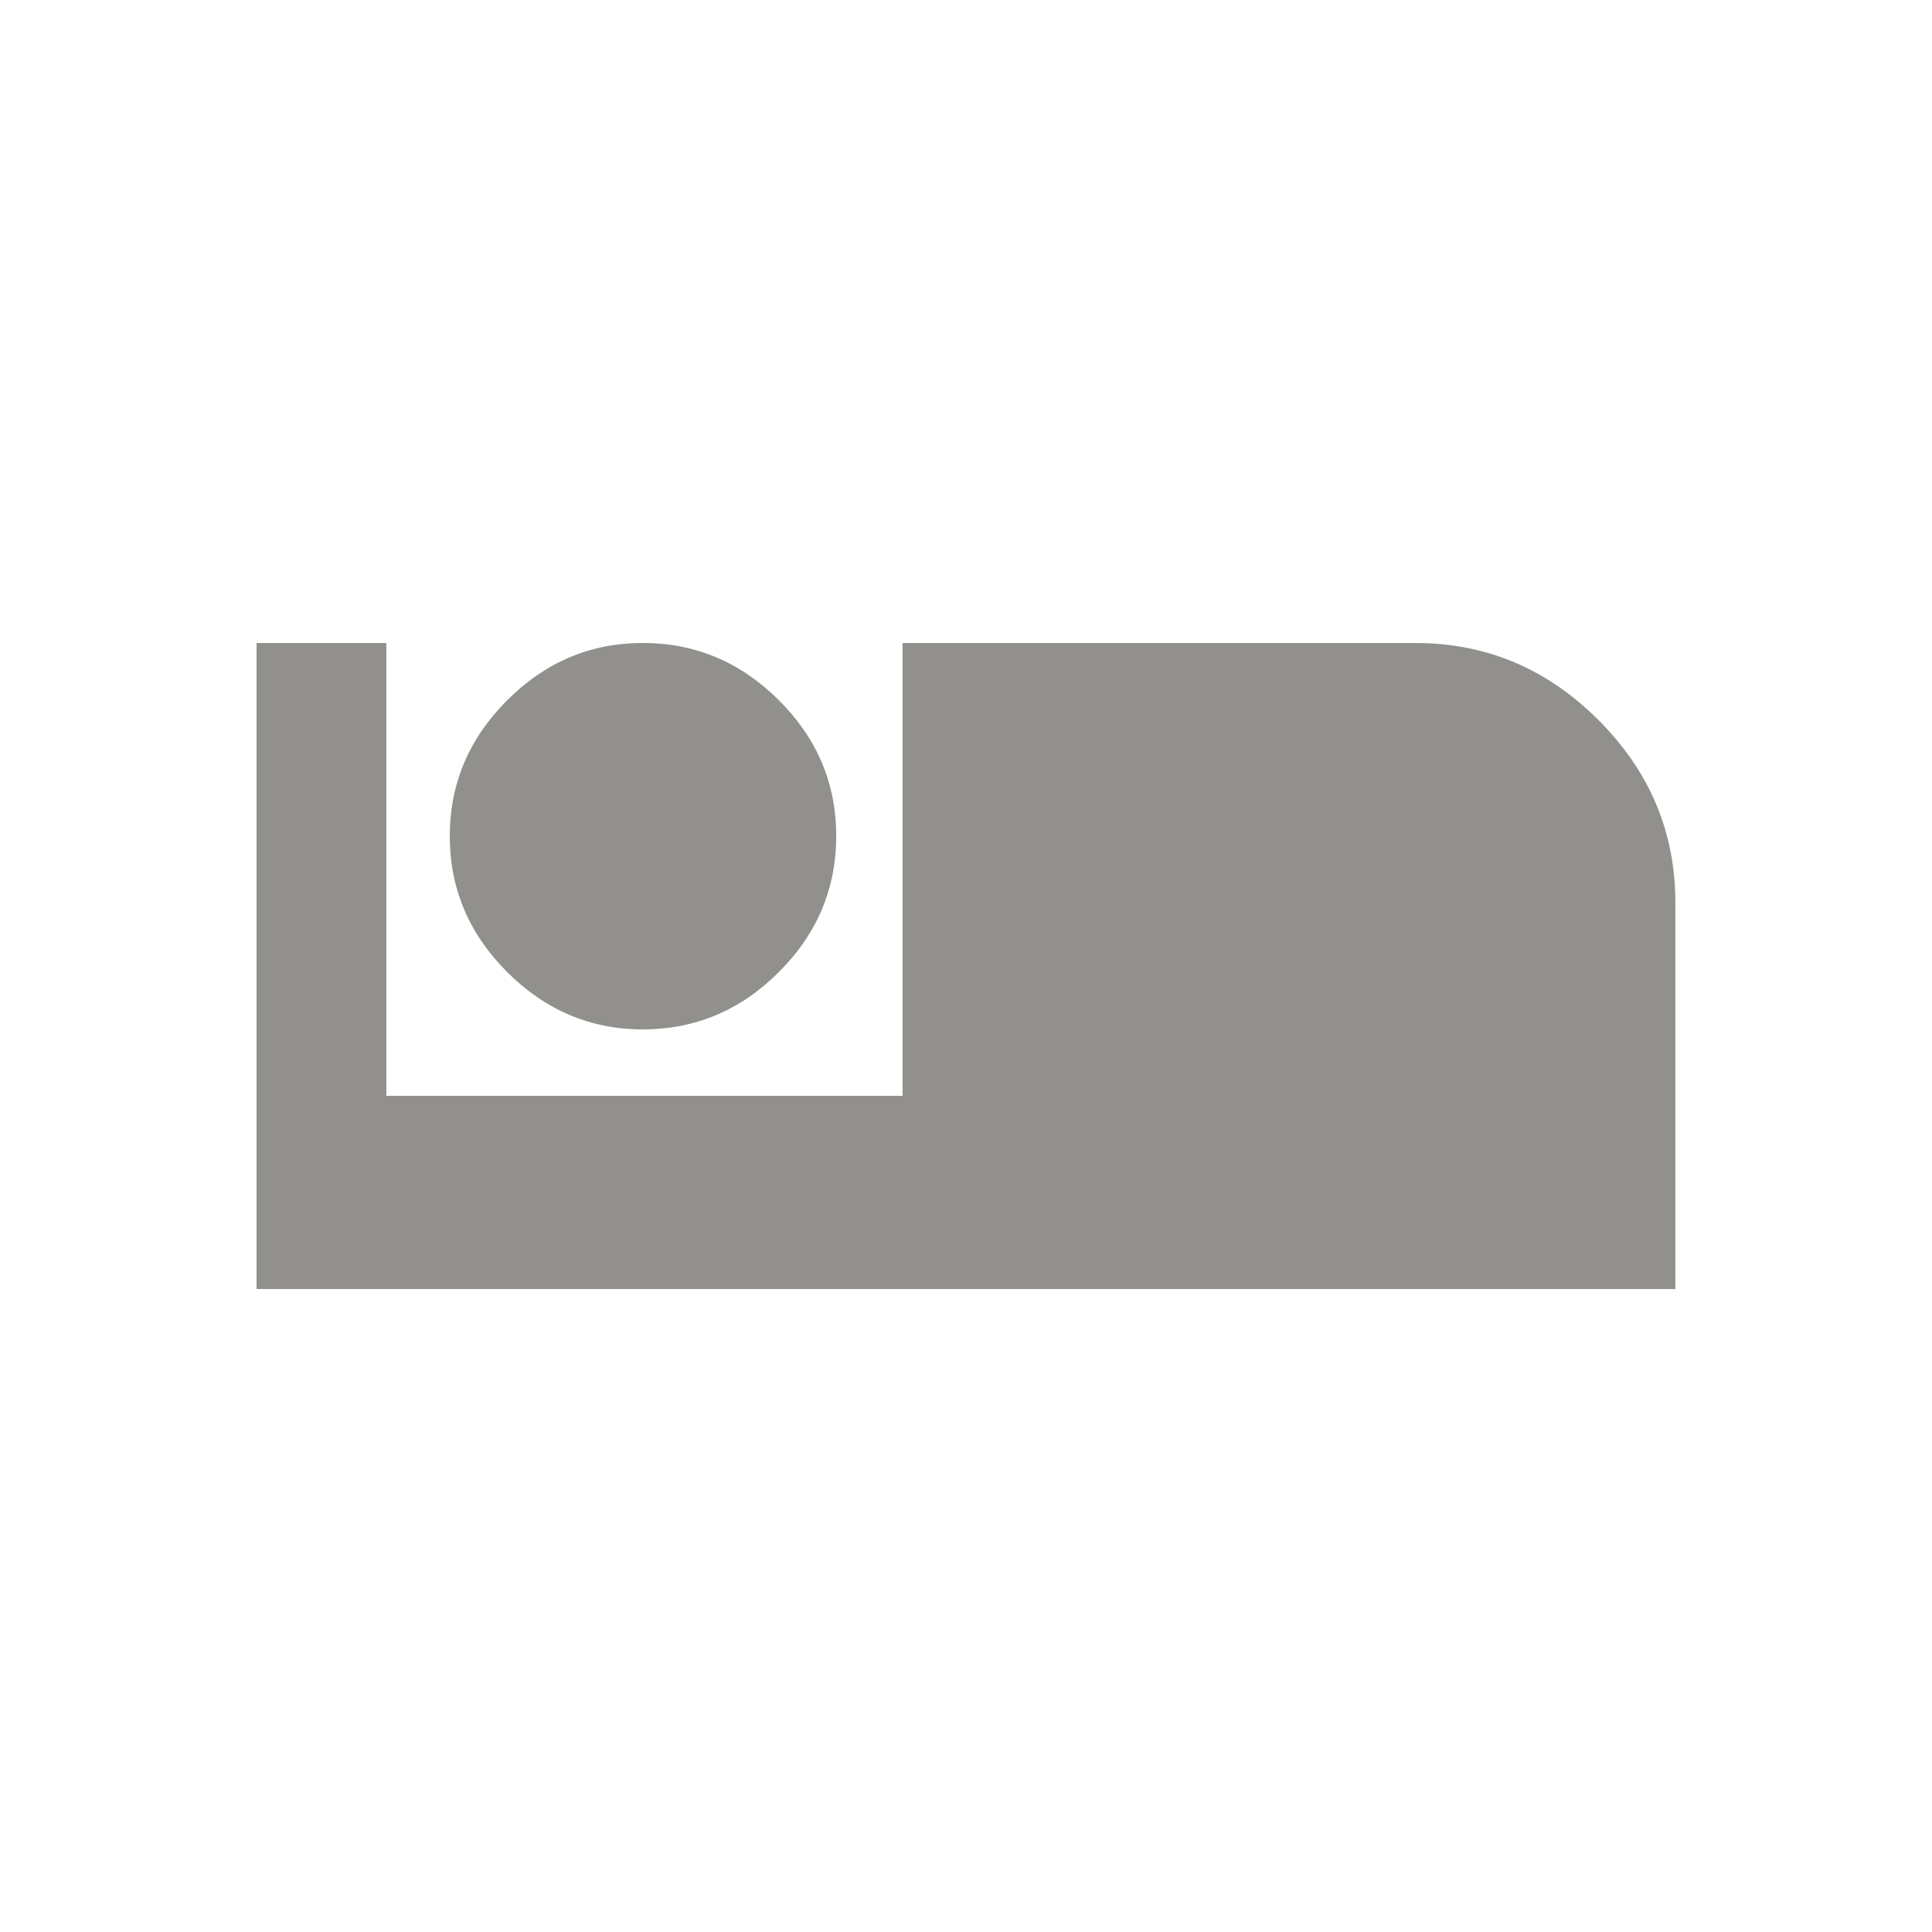 <!-- Generated by IcoMoon.io -->
<svg version="1.1" xmlns="http://www.w3.org/2000/svg" width="24" height="24" viewBox="0 0 24 24">
<title>airline_seat_individual_suite</title>
<path fill="#91908d" d="M17.587 7.988q1.313 0 2.269 0.956t0.956 2.269v4.8h-17.625v-8.025h1.612v5.625h6.413v-5.625h6.375zM7.988 12.788q-0.975 0-1.688-0.713t-0.713-1.688 0.713-1.688 1.688-0.712 1.688 0.712 0.712 1.688-0.712 1.688-1.688 0.713z"></path>
</svg>
